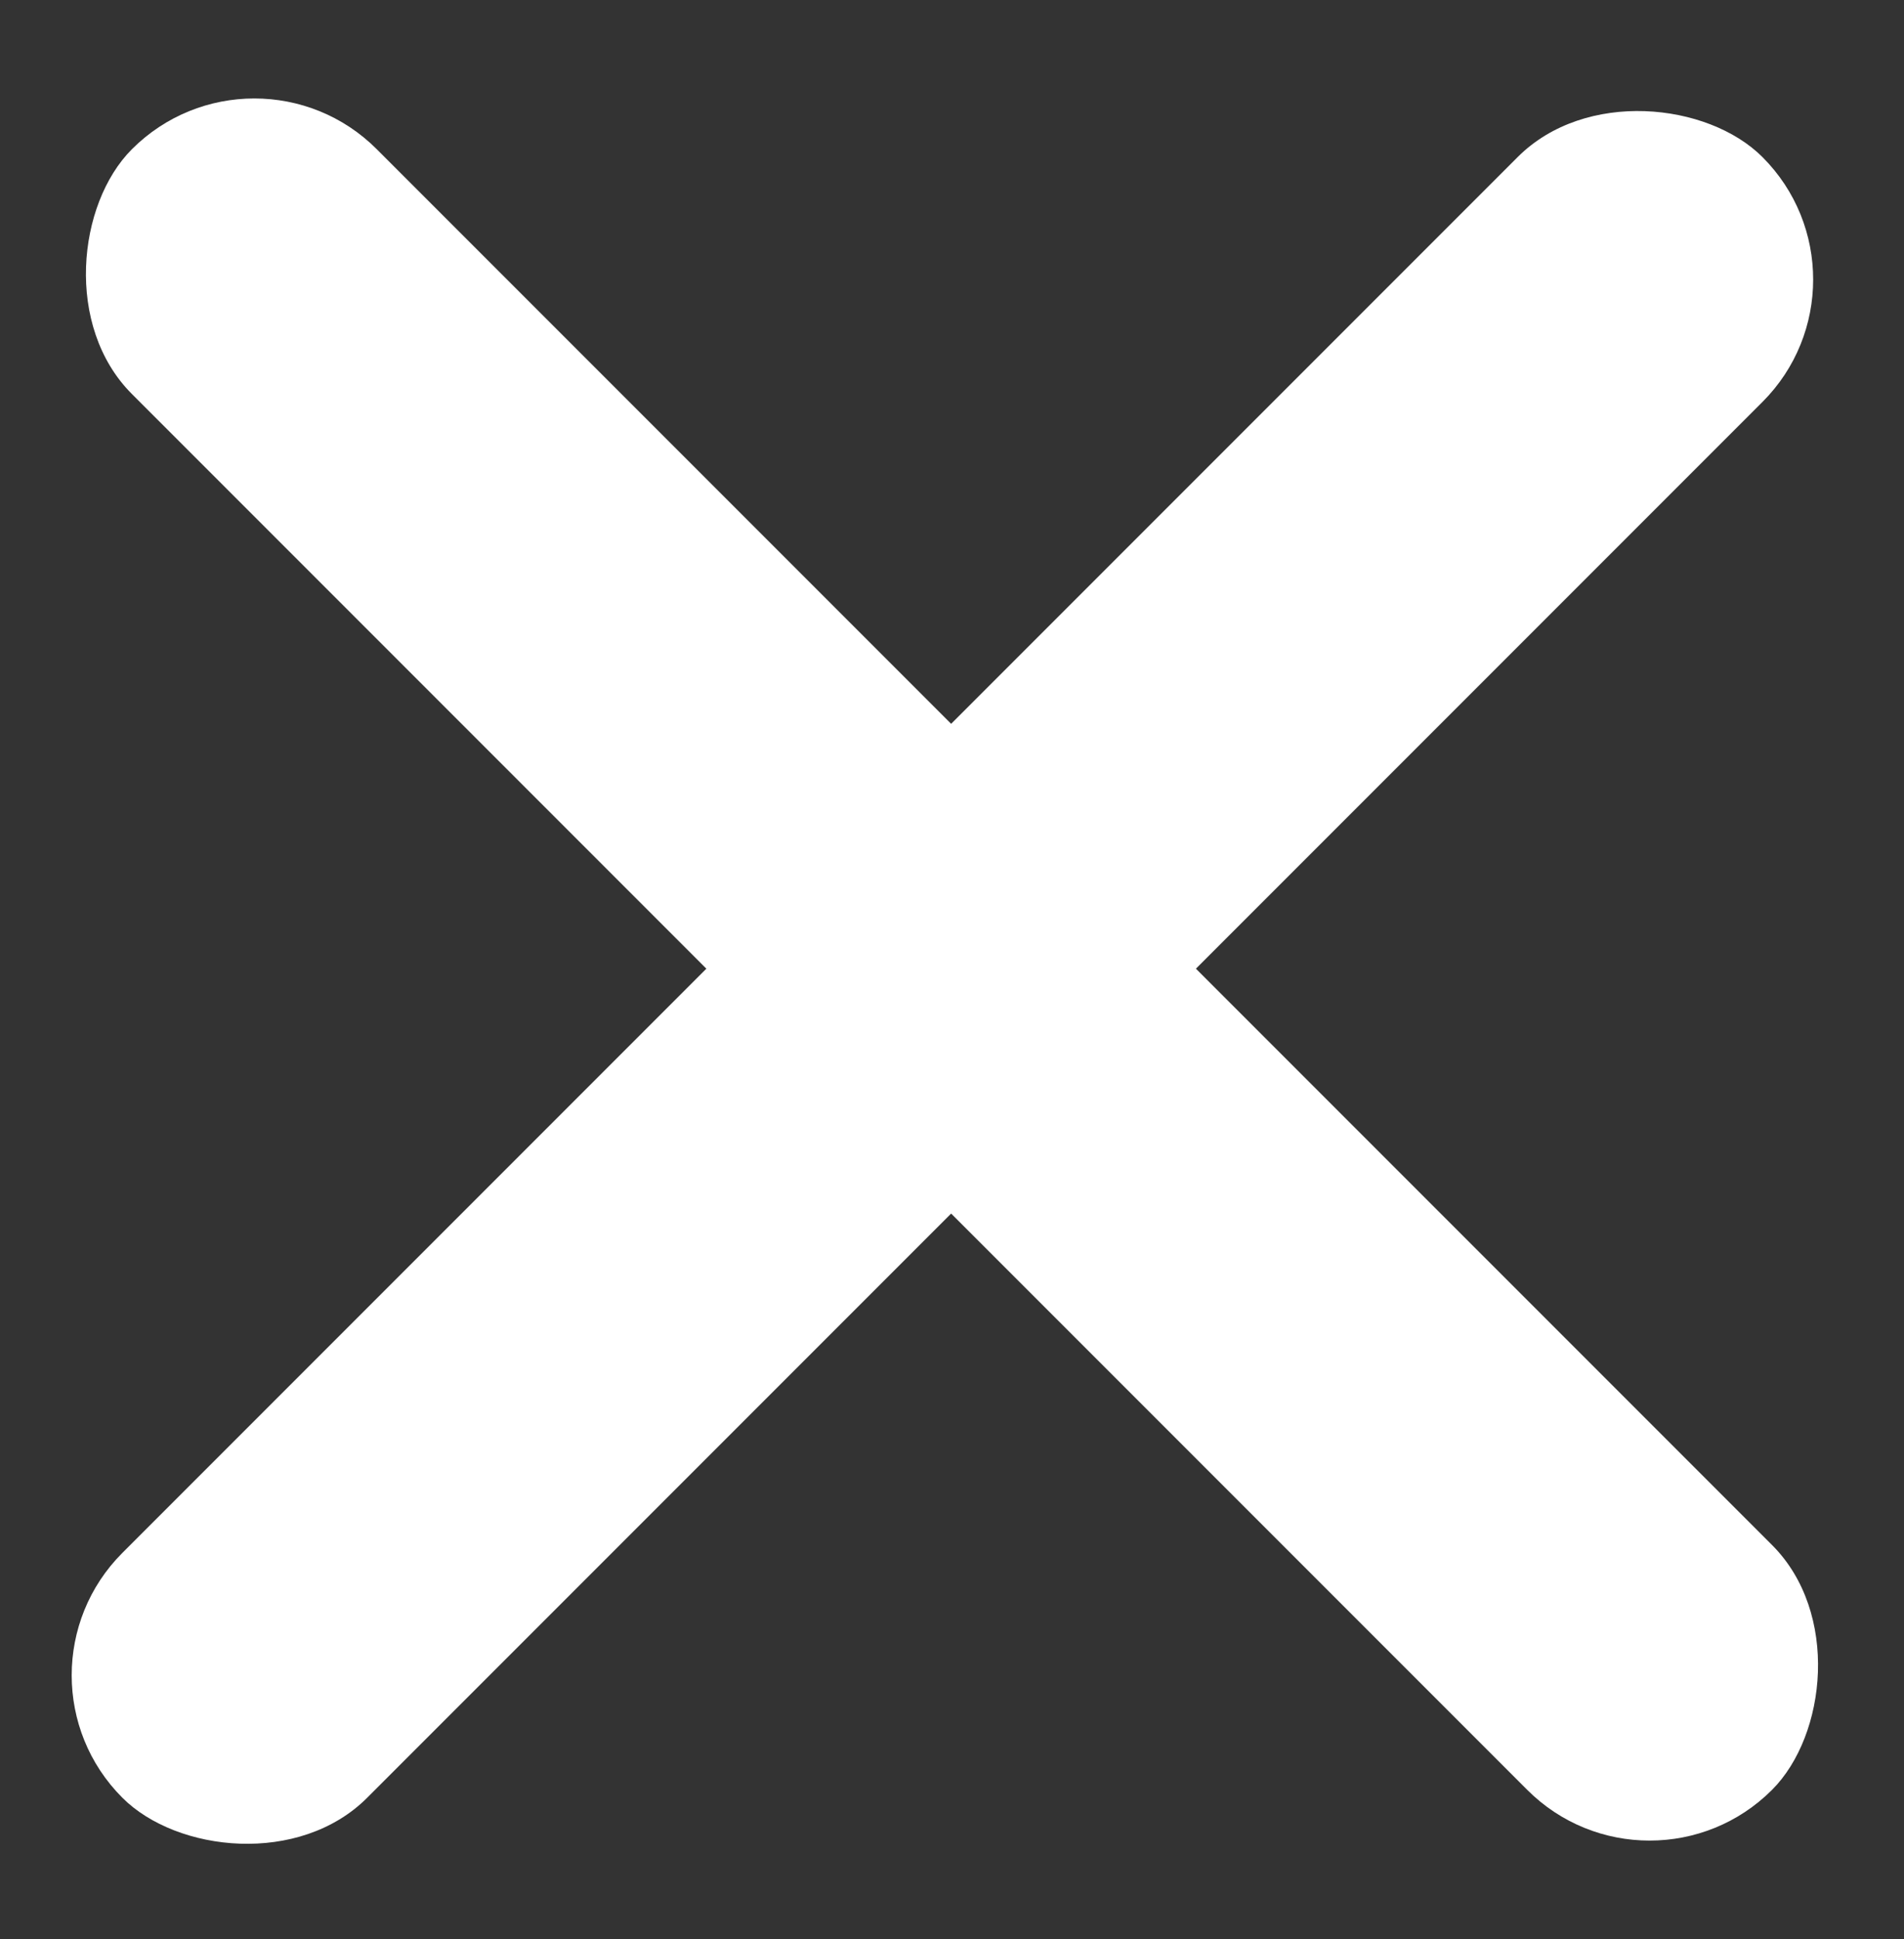 <svg width="55" height="56" viewBox="0 0 55 56" fill="none" xmlns="http://www.w3.org/2000/svg">
<rect x="0" y="0" width="55" height="56" fill="#333333" stroke="none"/>
<rect x="7.347" y="0.772" width="67" height="10" rx="5" transform="rotate(45 7.347 0.772)" fill="white"/>
<rect x="54.447" y="8.071" width="67" height="10" rx="5" transform="rotate(135 54.447 8.071)" fill="white"/>
</svg>
